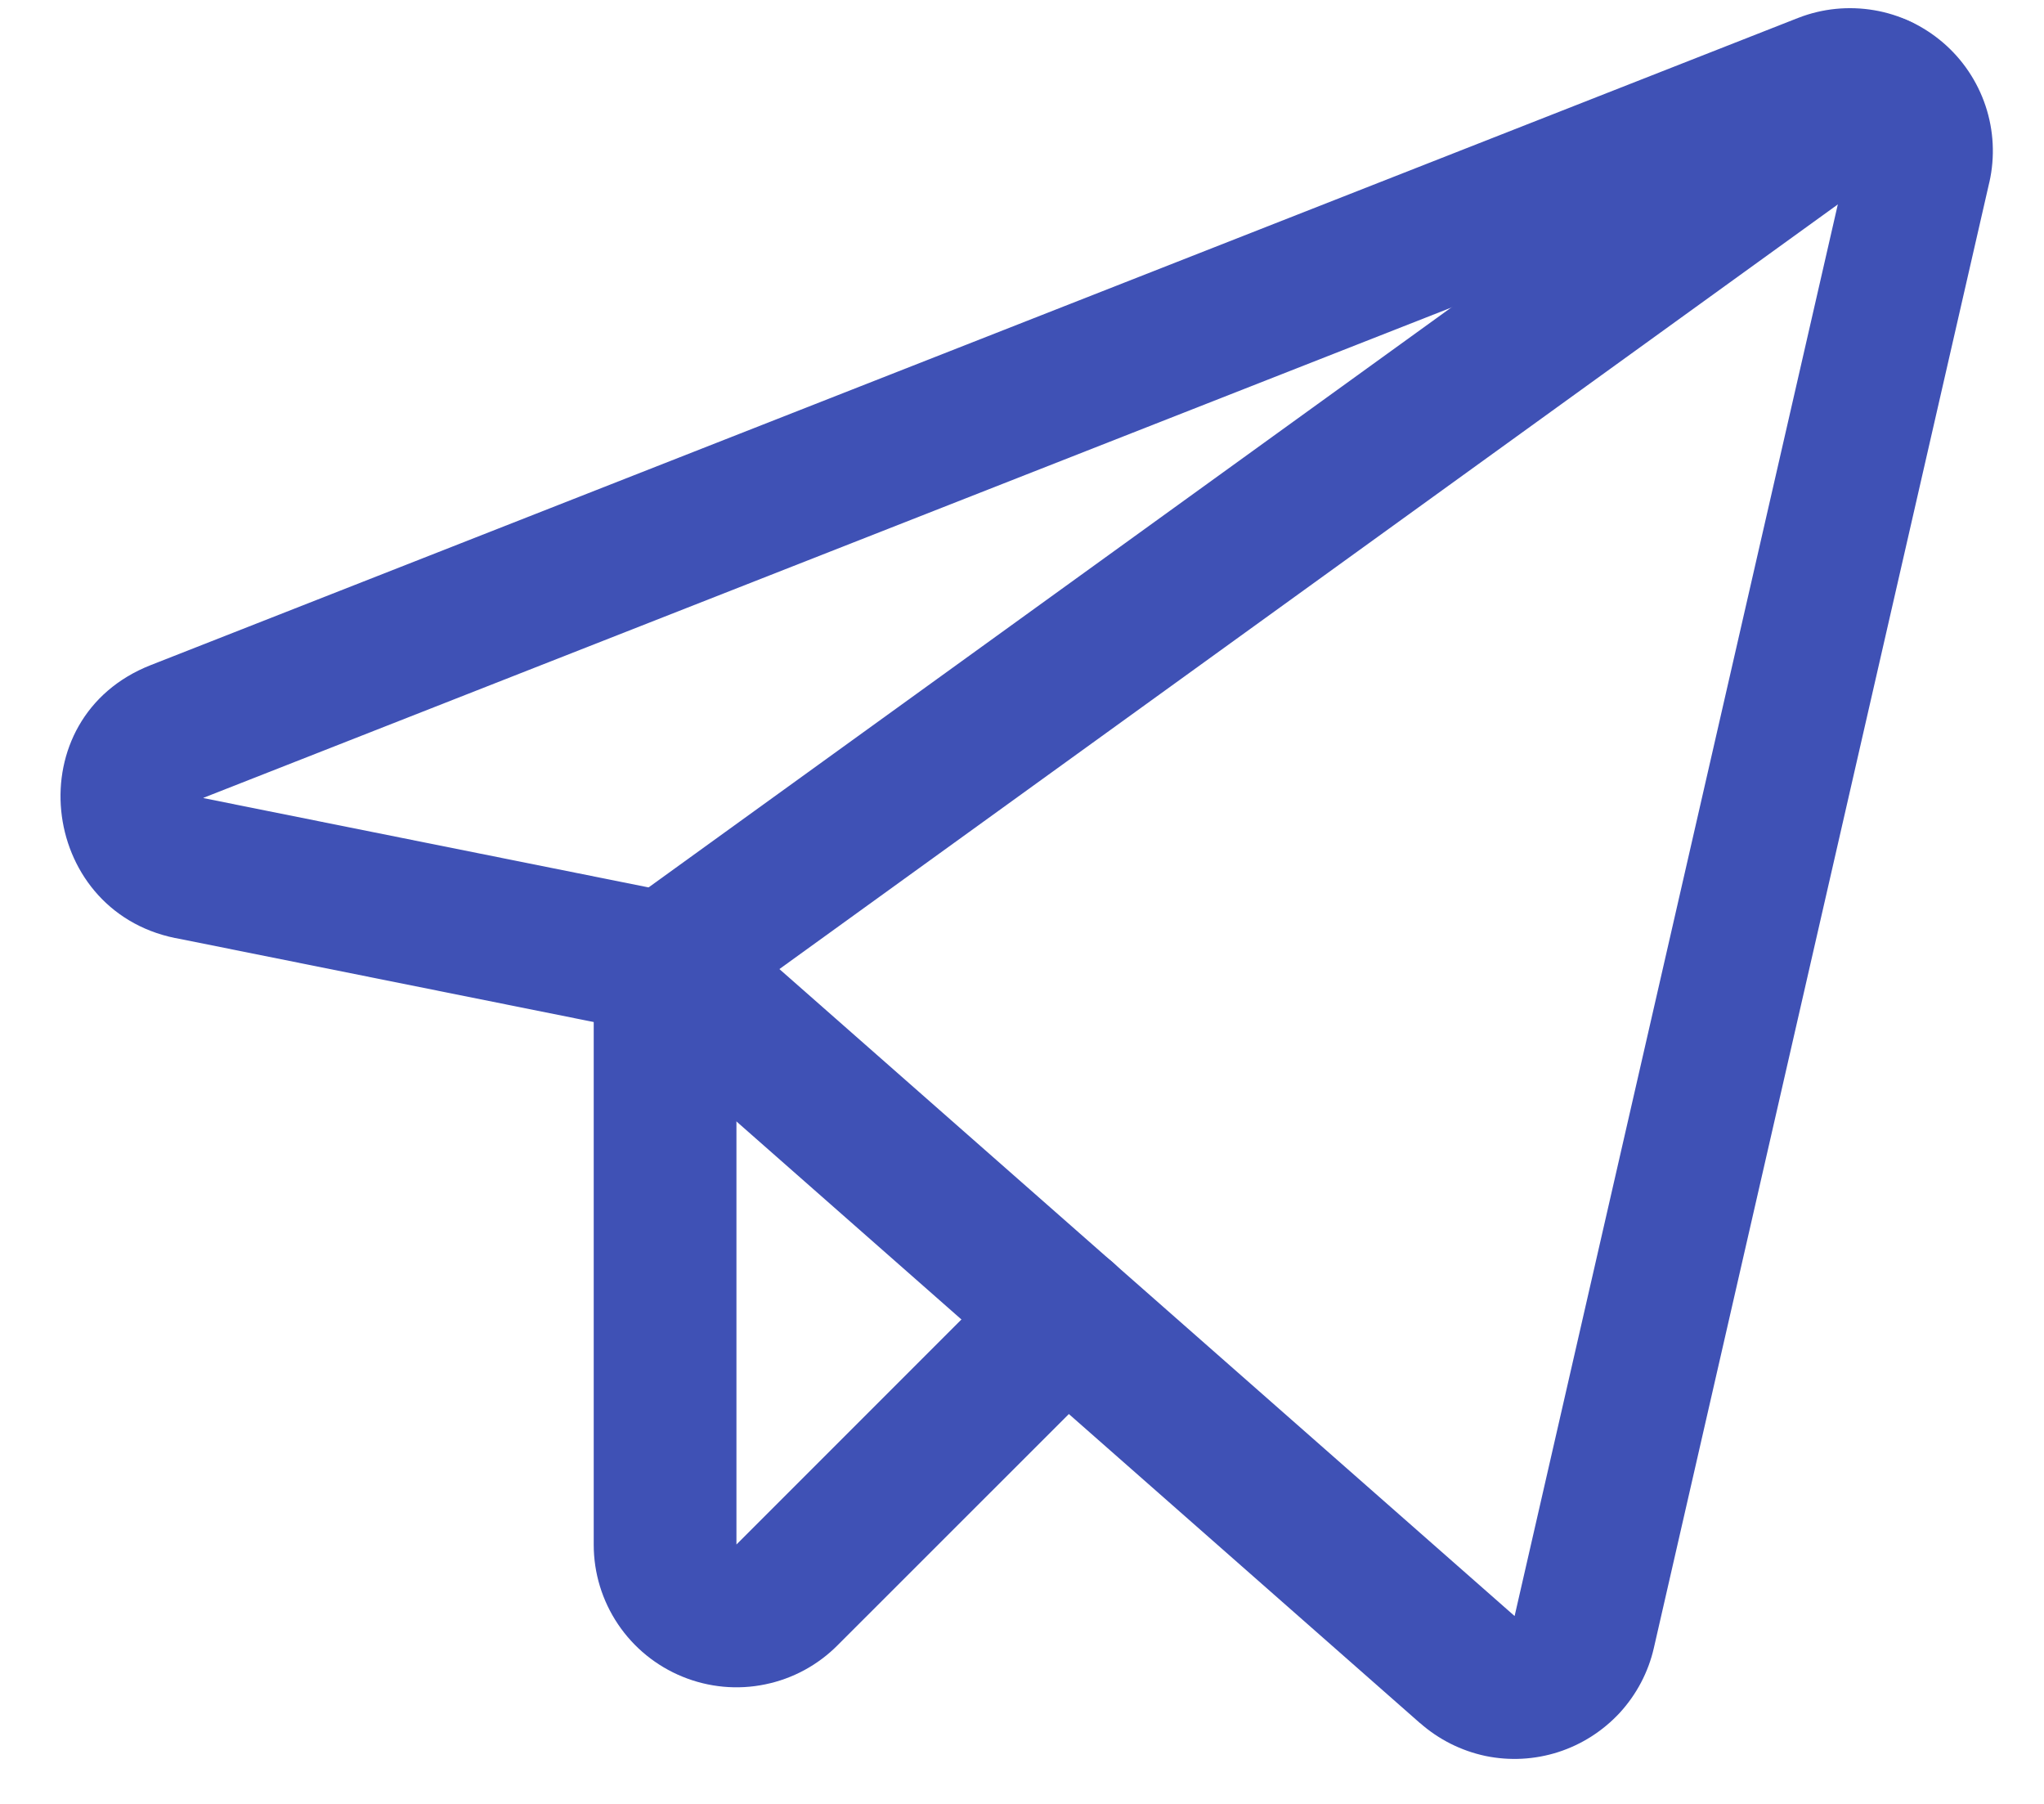 <svg width="17" height="15" viewBox="0 0 17 15" fill="none" xmlns="http://www.w3.org/2000/svg">
<path fill-rule="evenodd" clip-rule="evenodd" d="M14.958 0.148C15.158 0.07 15.376 0.049 15.588 0.085C15.8 0.121 15.998 0.215 16.161 0.355C16.324 0.495 16.446 0.677 16.514 0.881C16.582 1.085 16.593 1.304 16.546 1.514L16.545 1.517L13.755 13.704C13.709 13.905 13.611 14.09 13.472 14.242C13.332 14.393 13.156 14.506 12.96 14.569C12.764 14.632 12.555 14.643 12.353 14.601C12.152 14.558 11.965 14.464 11.811 14.328L11.81 14.328L5.259 8.563L1.459 7.8L1.456 7.8C0.315 7.566 0.139 5.967 1.255 5.53L14.955 0.149L14.958 0.148ZM1.692 6.634L1.692 6.636L1.694 6.636L1.695 6.637L5.648 7.43C5.75 7.451 5.845 7.498 5.924 7.567L12.596 13.437L12.597 13.438L15.387 1.255L1.692 6.634Z" fill="#3F51B5"/>
<path fill-rule="evenodd" clip-rule="evenodd" d="M16.114 0.369C16.306 0.635 16.246 1.006 15.98 1.198L5.879 8.494C5.613 8.686 5.242 8.626 5.05 8.36C4.858 8.094 4.918 7.723 5.184 7.531L15.285 0.235C15.551 0.043 15.922 0.103 16.114 0.369Z" fill="#3F51B5"/>
<path fill-rule="evenodd" clip-rule="evenodd" d="M5.531 7.419C5.859 7.419 6.125 7.684 6.125 8.012L6.125 12.843L6.128 12.84L8.444 10.524C8.676 10.292 9.052 10.292 9.284 10.524C9.516 10.756 9.516 11.132 9.284 11.364L6.969 13.678C6.804 13.845 6.594 13.959 6.364 14.006C6.133 14.054 5.894 14.031 5.676 13.942C5.458 13.853 5.271 13.701 5.14 13.506C5.008 13.31 4.938 13.08 4.938 12.845L4.938 8.012C4.938 7.684 5.204 7.419 5.531 7.419Z" fill="#3F51B5"/>
</svg>
